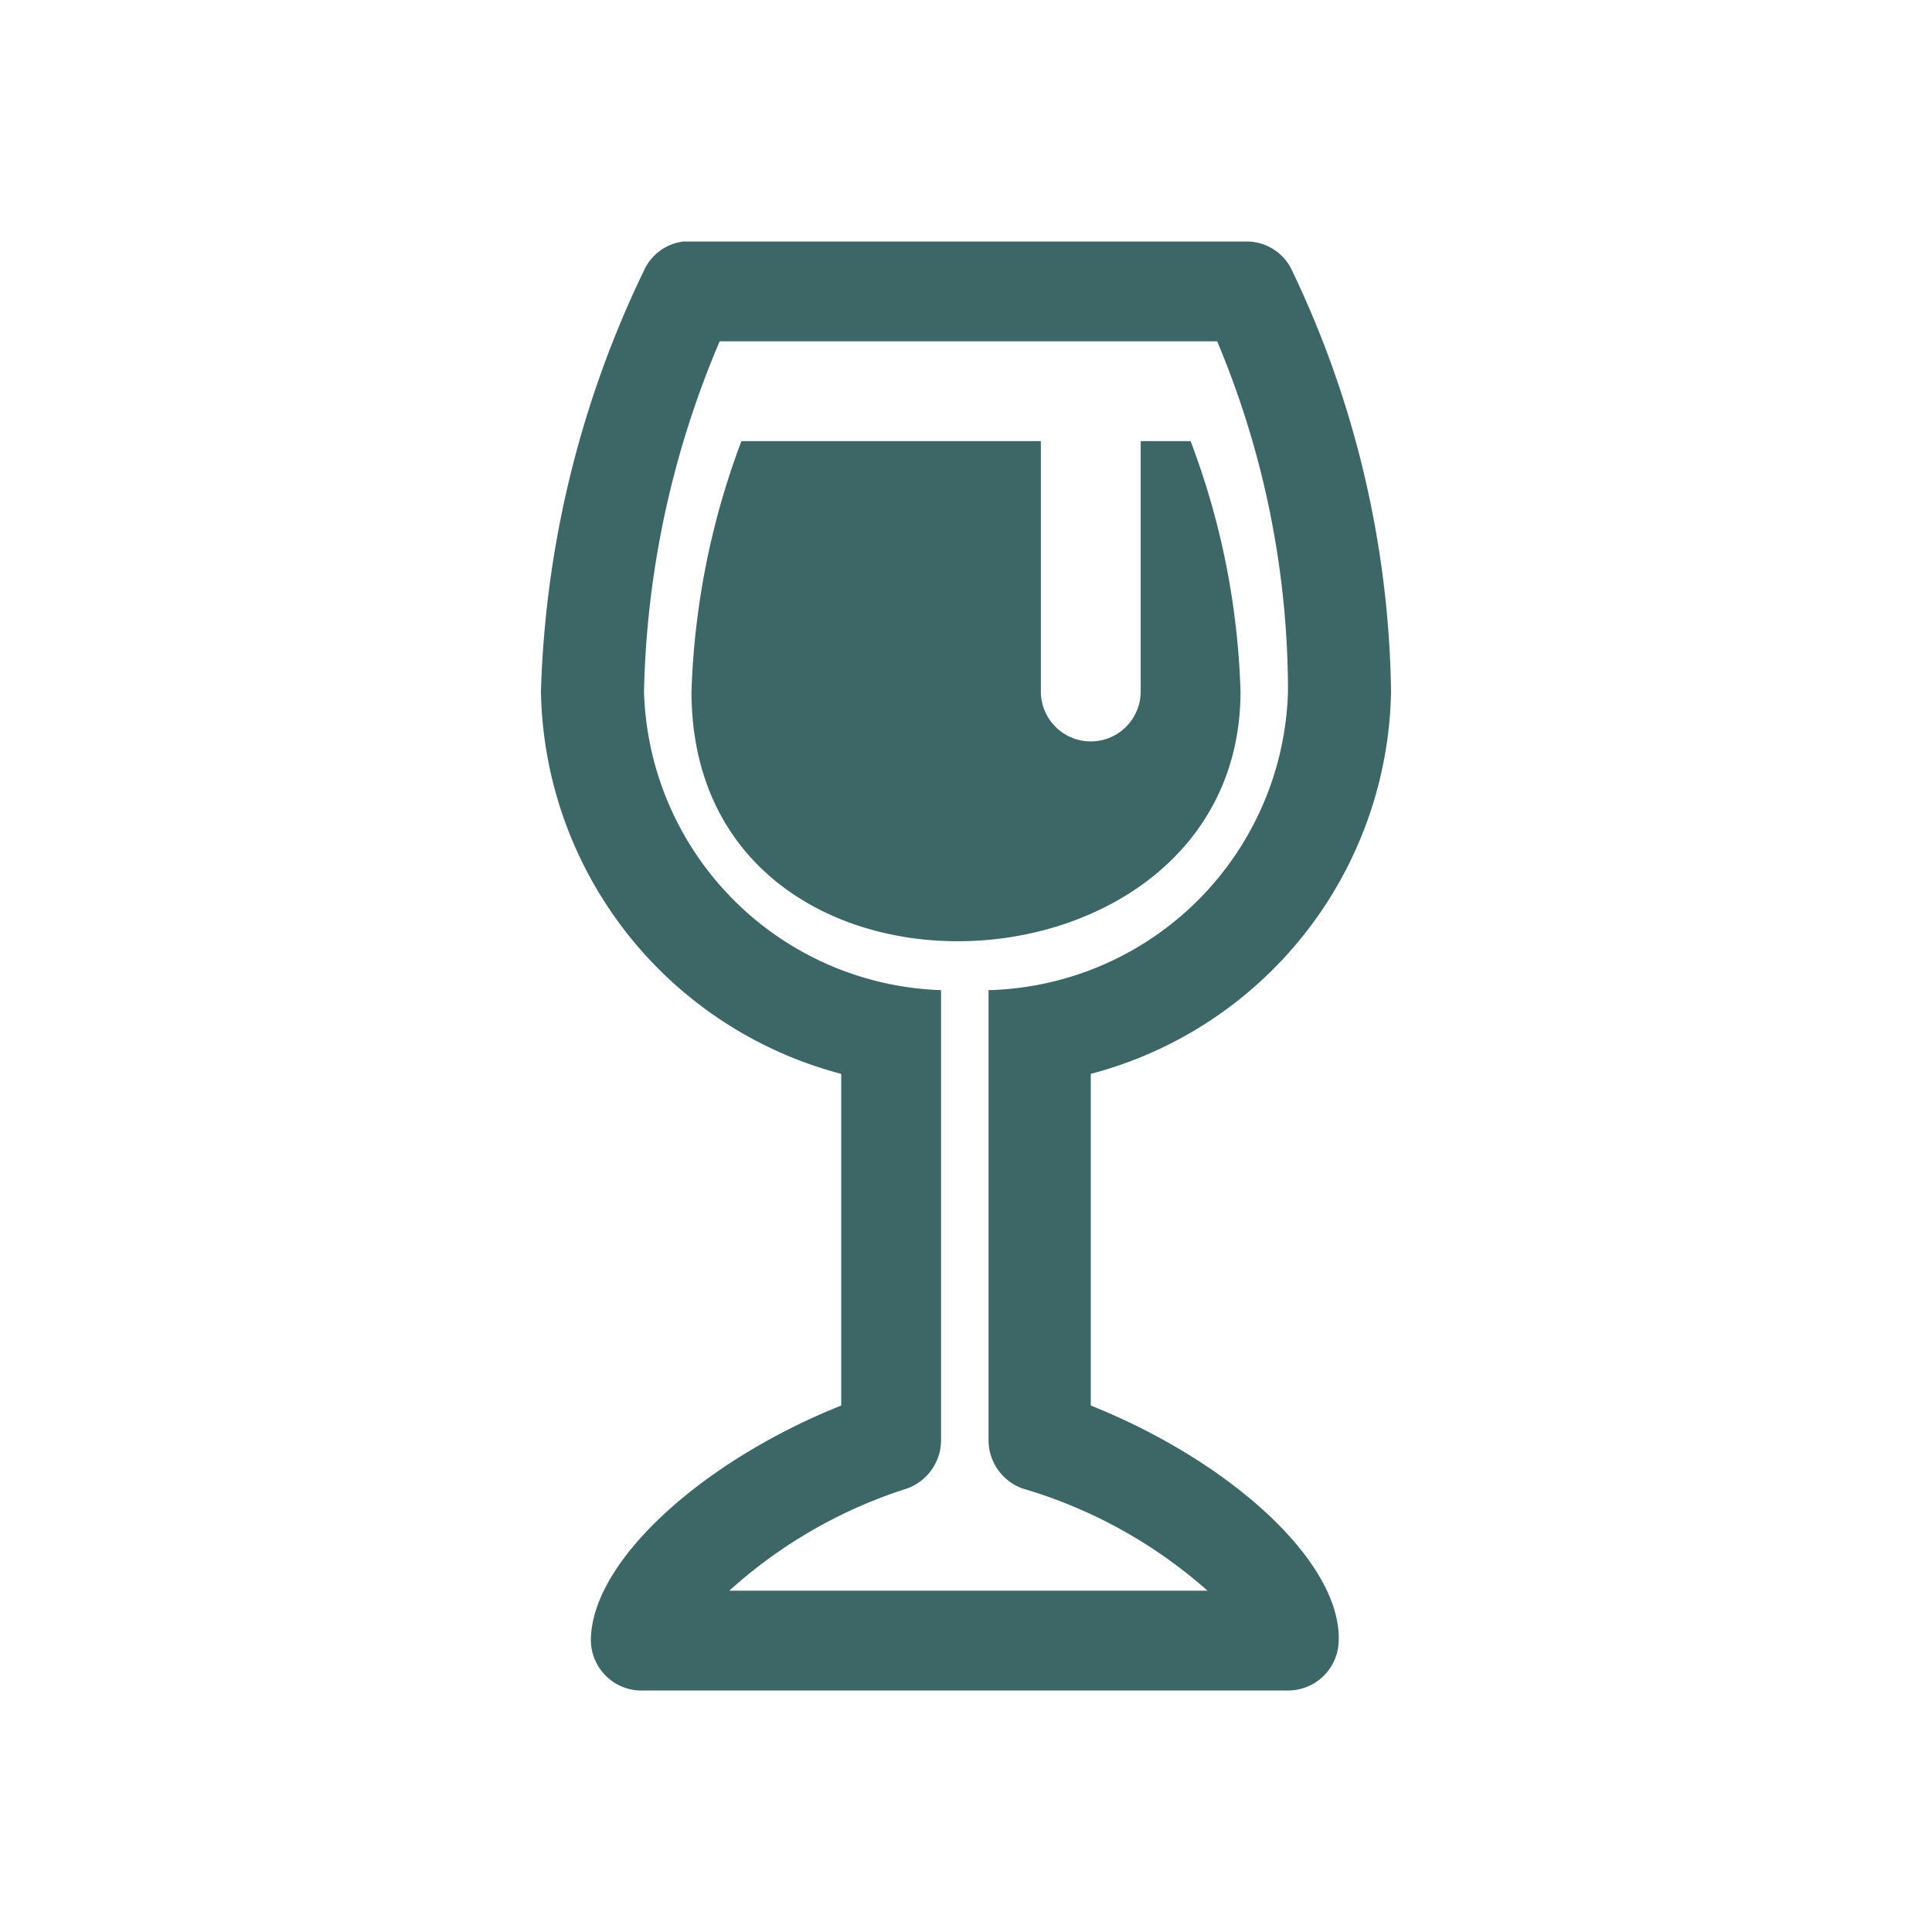 <svg id="Layer_1" data-name="Layer 1" xmlns="http://www.w3.org/2000/svg" viewBox="0 0 24 24"><defs><style>.cls-1{fill:#3d6666;}</style></defs><path class="cls-1" d="M13.55,17.46V13.34a5,5,0,0,0,3.73-4.75,12.49,12.49,0,0,0-1.23-5.23A.62.62,0,0,0,15.49,3h-7A.62.62,0,0,0,8,3.36,12.88,12.88,0,0,0,6.72,8.59a5,5,0,0,0,3.73,4.75v4.12c-1.75.7-3.11,1.95-3.11,2.92A.63.63,0,0,0,8,21H16a.63.63,0,0,0,.63-.62C16.66,19.41,15.3,18.16,13.55,17.46Zm-1.24,2.3H9.06a6,6,0,0,1,2.21-1.27.64.64,0,0,0,.42-.59V12.3A3.82,3.82,0,0,1,8,8.59a11.72,11.72,0,0,1,.94-4.35h6.18A11.23,11.23,0,0,1,16,8.59a3.82,3.82,0,0,1-3.72,3.71v5.6a.64.64,0,0,0,.42.59A6,6,0,0,1,15,19.76ZM8.59,8.59a9.68,9.68,0,0,1,.62-3.11h3.72V8.59a.62.62,0,1,0,1.24,0V5.48h.62a9.54,9.54,0,0,1,.62,3.11C15.41,12.56,8.59,12.89,8.59,8.59Z"/></svg>